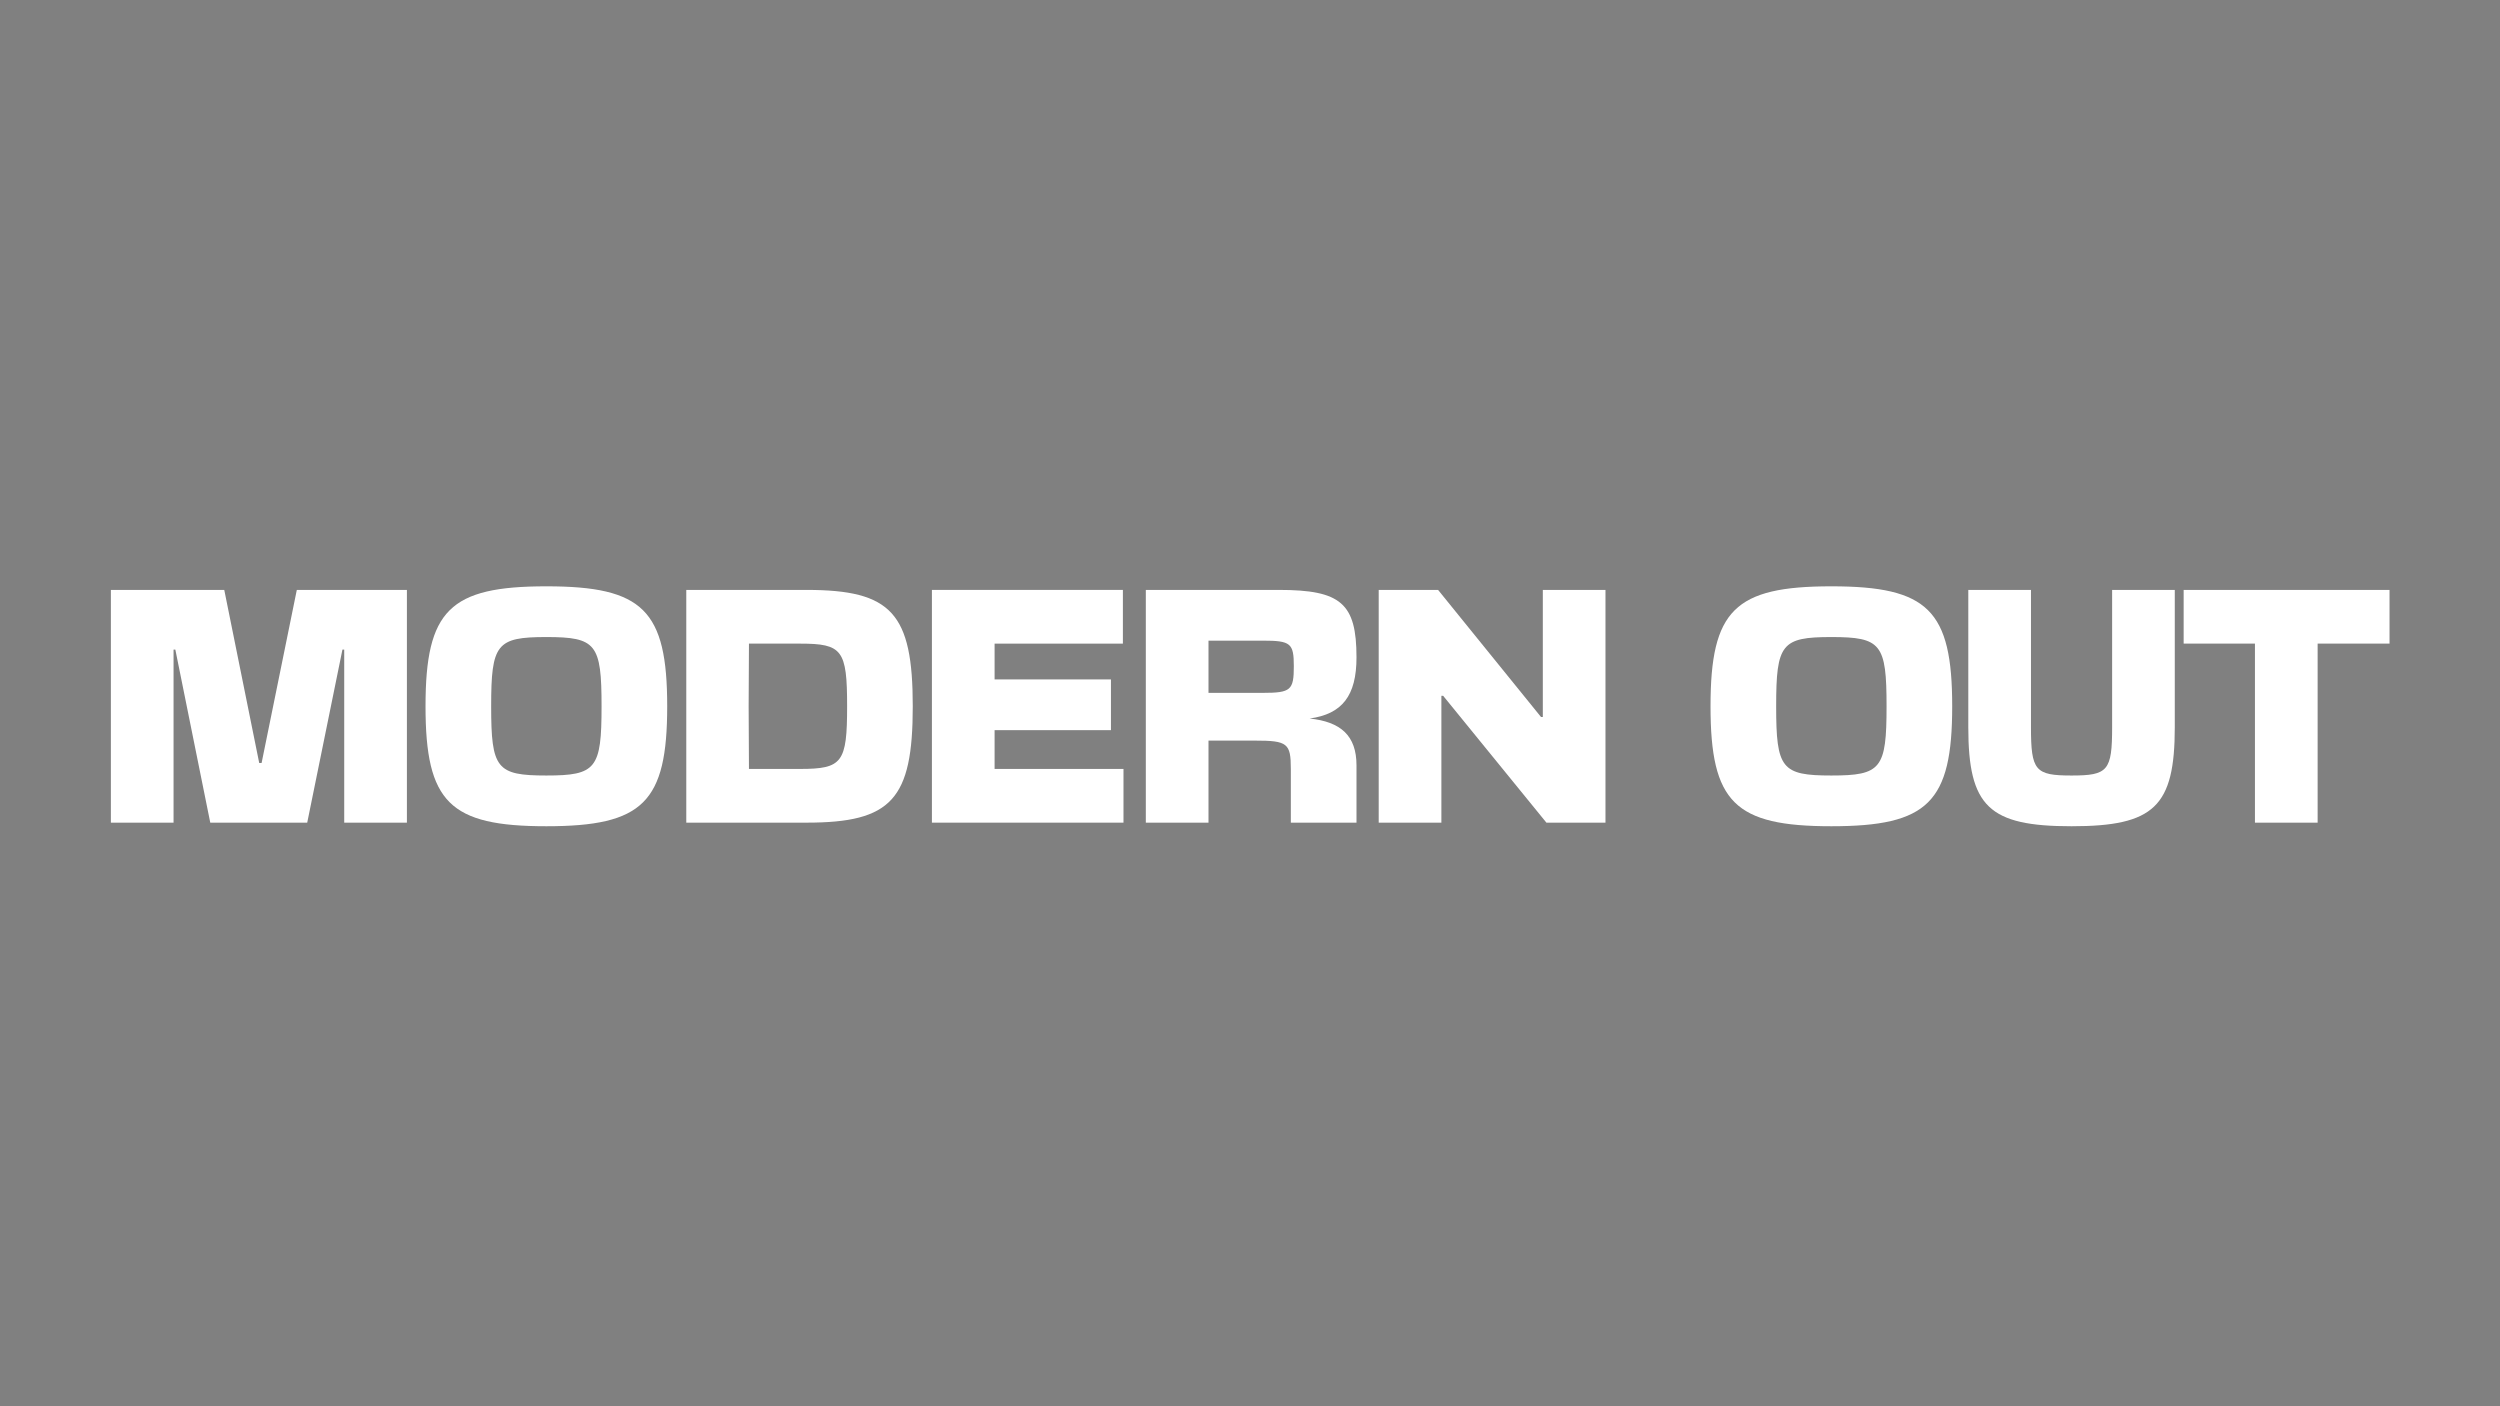 <svg xmlns="http://www.w3.org/2000/svg" viewBox="0 0 1920 1080" width="528" height="297" style="width:100%;height:100%;transform:translate3d(0,0,0);content-visibility:visible;background-color:transparent"><rect x="0" y="0" width="1920" height="1080" fill="#808080" stroke="none"/><defs><clipPath id="a"><path d="M0 0h1920v1080H0z"/></clipPath><clipPath id="ab"><path d="M0 0h1000v300H0z"/></clipPath><clipPath id="B"><path d="M0 0h1920v1080H0z"/></clipPath><clipPath id="aa"><path d="M0 0h1000v300H0z"/></clipPath><clipPath id="Z"><path d="M0 0h1000v300H0z"/></clipPath><clipPath id="Y"><path d="M0 0h1000v300H0z"/></clipPath><clipPath id="X"><path d="M0 0h1000v300H0z"/></clipPath><clipPath id="W"><path d="M0 0h1000v300H0z"/></clipPath><clipPath id="V"><path d="M0 0h1000v300H0z"/></clipPath><clipPath id="U"><path d="M0 0h1000v300H0z"/></clipPath><clipPath id="T"><path d="M0 0h1000v300H0z"/></clipPath><clipPath id="S"><path d="M0 0h1000v300H0z"/></clipPath><clipPath id="R"><path d="M0 0h1000v300H0z"/></clipPath><clipPath id="Q"><path d="M0 0h1000v300H0z"/></clipPath><clipPath id="P"><path d="M0 0h1000v300H0z"/></clipPath><clipPath id="O"><path d="M0 0h1000v300H0z"/></clipPath><clipPath id="N"><path d="M0 0h1000v300H0z"/></clipPath><clipPath id="M"><path d="M0 0h1000v300H0z"/></clipPath><clipPath id="L"><path d="M0 0h1000v300H0z"/></clipPath><clipPath id="K"><path d="M0 0h1000v300H0z"/></clipPath><clipPath id="J"><path d="M0 0h1000v300H0z"/></clipPath><clipPath id="I"><path d="M0 0h1000v300H0z"/></clipPath><clipPath id="H"><path d="M0 0h1000v300H0z"/></clipPath><clipPath id="G"><path d="M0 0h1000v300H0z"/></clipPath><clipPath id="F"><path d="M0 0h1000v300H0z"/></clipPath><clipPath id="E"><path d="M0 0h1000v300H0z"/></clipPath><clipPath id="D"><path d="M0 0h1000v300H0z"/></clipPath><clipPath id="C"><path d="M0 0h1000v300H0z"/></clipPath><clipPath id="b"><path d="M0 0h1920v1080H0z"/></clipPath><clipPath id="A"><path d="M0 0h1000v300H0z"/></clipPath><clipPath id="z"><path d="M0 0h1000v300H0z"/></clipPath><clipPath id="y"><path d="M0 0h1000v300H0z"/></clipPath><clipPath id="x"><path d="M0 0h1000v300H0z"/></clipPath><clipPath id="w"><path d="M0 0h1000v300H0z"/></clipPath><clipPath id="v"><path d="M0 0h1000v300H0z"/></clipPath><clipPath id="u"><path d="M0 0h1000v300H0z"/></clipPath><clipPath id="t"><path d="M0 0h1000v300H0z"/></clipPath><clipPath id="s"><path d="M0 0h1000v300H0z"/></clipPath><clipPath id="r"><path d="M0 0h1000v300H0z"/></clipPath><clipPath id="q"><path d="M0 0h1000v300H0z"/></clipPath><clipPath id="p"><path d="M0 0h1000v300H0z"/></clipPath><clipPath id="o"><path d="M0 0h1000v300H0z"/></clipPath><clipPath id="n"><path d="M0 0h1000v300H0z"/></clipPath><clipPath id="m"><path d="M0 0h1000v300H0z"/></clipPath><clipPath id="l"><path d="M0 0h1000v300H0z"/></clipPath><clipPath id="k"><path d="M0 0h1000v300H0z"/></clipPath><clipPath id="j"><path d="M0 0h1000v300H0z"/></clipPath><clipPath id="i"><path d="M0 0h1000v300H0z"/></clipPath><clipPath id="h"><path d="M0 0h1000v300H0z"/></clipPath><clipPath id="g"><path d="M0 0h1000v300H0z"/></clipPath><clipPath id="f"><path d="M0 0h1000v300H0z"/></clipPath><clipPath id="e"><path d="M0 0h1000v300H0z"/></clipPath><clipPath id="d"><path d="M0 0h1000v300H0z"/></clipPath><clipPath id="c"><path d="M0 0h1000v300H0z"/></clipPath></defs><g clip-path="url(#a)"><g clip-path="url(#ab)" style="display:block" transform="matrix(1.85 0 0 1.85 35 262.5)"><g style="display:block" fill="#FFF" stroke="#000" stroke-width=".01" font-size="123" font-family="Basement Grotesque" font-weight="900" aria-label="MODERN OUT" stroke-linejoin="round"><g style="display:inherit"><g style="display:block"><path d="M53.13 199.62v-71.85h.74l14.5 71.85h40.25l14.62-71.85h.74v71.85H150V103h-45.7l-14.62 71.85h-.99L74.18 103H27.11v96.62h26.02z"/></g></g><g style="display:inherit"><g style="display:block"><path d="M157.73 151.31c0 39.9 10.03 49.8 50.16 49.8 40.14 0 50.17-9.9 50.17-49.8 0-39.89-10.03-49.8-50.17-49.8-40.13 0-50.16 9.91-50.16 49.8zm50.16-28.74c20.69 0 22.92 2.85 22.92 28.74 0 25.9-2.23 28.74-22.92 28.74-20.68 0-22.91-2.85-22.91-28.74 0-25.89 2.23-28.74 22.9-28.74z"/></g></g><g style="display:inherit"><g style="display:block"><path d="M265.98 199.62h49.92c35.31 0 44.1-9.66 44.1-48.3 0-38.66-8.79-48.32-44.1-48.32h-49.92v96.62zM292 125.3h21.18c17.59 0 19.57 2.6 19.57 26.01s-1.98 26.01-19.57 26.01H292l-.13-26 .13-26.02z"/></g></g><g style="display:inherit"><g style="display:block"><path d="M367.95 103v96.62h79.53v-22.3h-53.51v-16.1h48.3v-21.06h-48.3V125.3h53.26V103h-79.28z"/></g></g><g style="display:inherit"><g style="display:block"><path d="M482.77 145.74v-21.68h22.54c11.65 0 12.88 1.11 12.88 10.65 0 9.91-1.23 11.03-12.88 11.03h-22.54zM512 103h-55.25v96.62h26.02v-34.06h19.32c13.5 0 14.86 1.11 14.86 11.76v22.3h27.26v-23.78c0-12.39-6.57-18.09-19.45-19.45 13.5-1.86 19.45-9.42 19.45-25.39 0-22.42-6.45-28-32.2-28z"/></g></g><g style="display:inherit"><g style="display:block"><path d="M553.43 199.62h26.02v-52.65h.74l42.86 52.65h24.52V103h-26.01v52.77h-.74L578.08 103h-24.65v96.62z"/></g></g><g style="display:inherit"><g style="display:block"><path d="M691.18 151.31c0 39.9 10.03 49.8 50.16 49.8 40.14 0 50.17-9.9 50.17-49.8 0-39.89-10.03-49.8-50.17-49.8-40.13 0-50.16 9.91-50.16 49.8zm50.16-28.74c20.69 0 22.92 2.85 22.92 28.74 0 25.9-2.23 28.74-22.92 28.74-20.68 0-22.91-2.85-22.91-28.74 0-25.89 2.23-28.74 22.91-28.74z"/></g></g><g style="display:inherit"><g style="display:block"><path d="M883.91 159.98V103H857.9v56.98c0 18.1-1.73 20.07-16.85 20.07-15.11 0-16.84-1.98-16.84-20.07V103h-26.02v56.98c0 32.95 8.55 41.13 42.86 41.13 34.32 0 42.86-8.18 42.86-41.13z"/></g></g><g style="display:inherit"><g style="display:block"><path d="M917.19 199.62h26.02V125.3h29.85V103h-85.47v22.3h29.6v74.32z"/></g></g></g></g></g></svg>